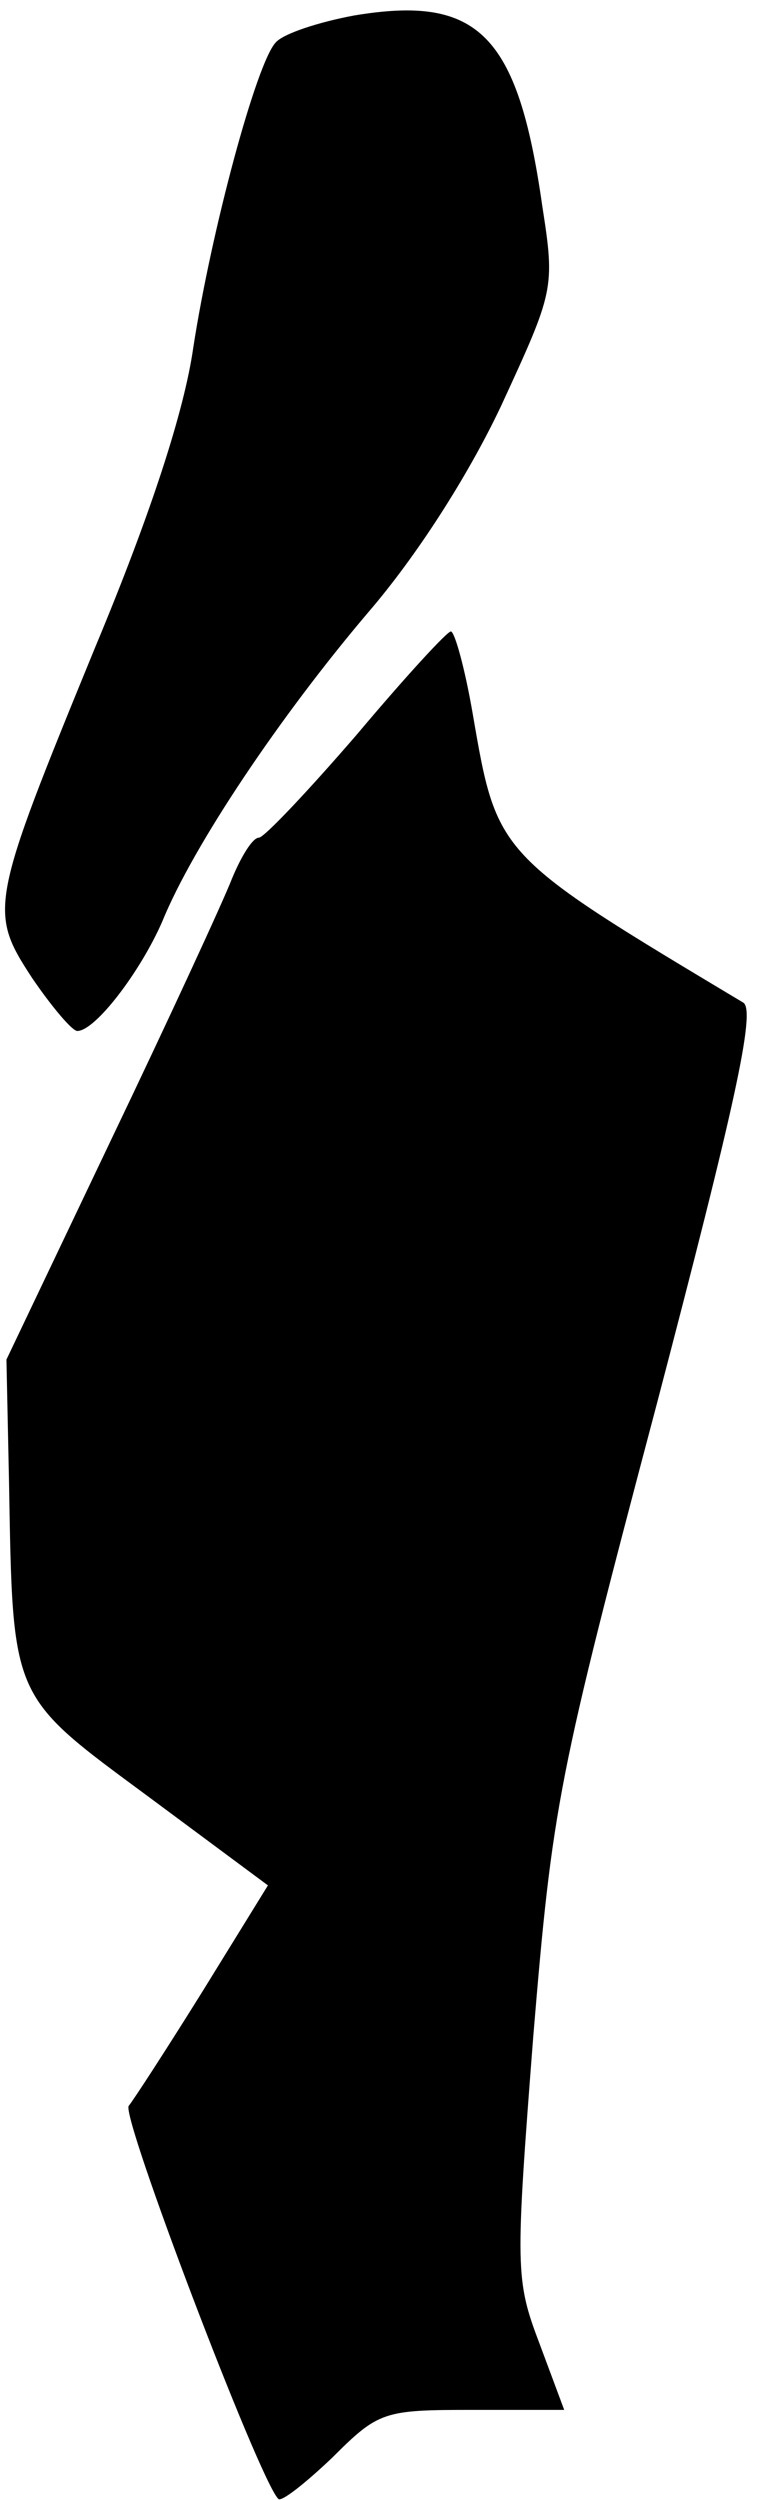 <?xml version="1.0" standalone="no"?>
<!DOCTYPE svg PUBLIC "-//W3C//DTD SVG 20010904//EN"
 "http://www.w3.org/TR/2001/REC-SVG-20010904/DTD/svg10.dtd">
<svg version="1.0" xmlns="http://www.w3.org/2000/svg"
 width="59pt" height="194pt" viewBox="0 0 59 194"
 preserveAspectRatio="xMidYMid meet">
<g transform="translate(0,194) scale(0.1,-0.1)"
fill="#000000" stroke="none">
<path fill="#000000" stroke="none" d="M275 1928 c-27 -5 -55 -14 -61 -21 -15
-16 -50 -146 -64 -237 -7 -49 -33 -129 -76 -232 -82 -200 -83 -205 -49 -257
15 -22 31 -41 35 -41 14 0 49 46 66 85 24 59 92 160 160 240 37 43 77 105 103
160 41 89 42 91 32 155 -19 134 -50 164 -146 148z"/>
<path fill="#000000" stroke="none" d="M277 1370 c-38 -44 -72 -80 -76 -80 -5
0 -14 -15 -21 -32 -7 -18 -49 -109 -94 -203 l-81 -170 2 -95 c3 -170 1 -165
108 -244 l93 -69 -50 -81 c-28 -45 -54 -85 -58 -90 -7 -6 101 -290 116 -305 2
-3 21 12 42 32 36 36 40 37 109 37 l71 0 -19 51 c-19 50 -19 58 -5 239 15 180
19 200 96 491 60 229 77 305 67 311 -192 115 -191 114 -210 224 -6 35 -14 64
-17 64 -3 0 -36 -36 -73 -80z"/>
</g>
</svg>
